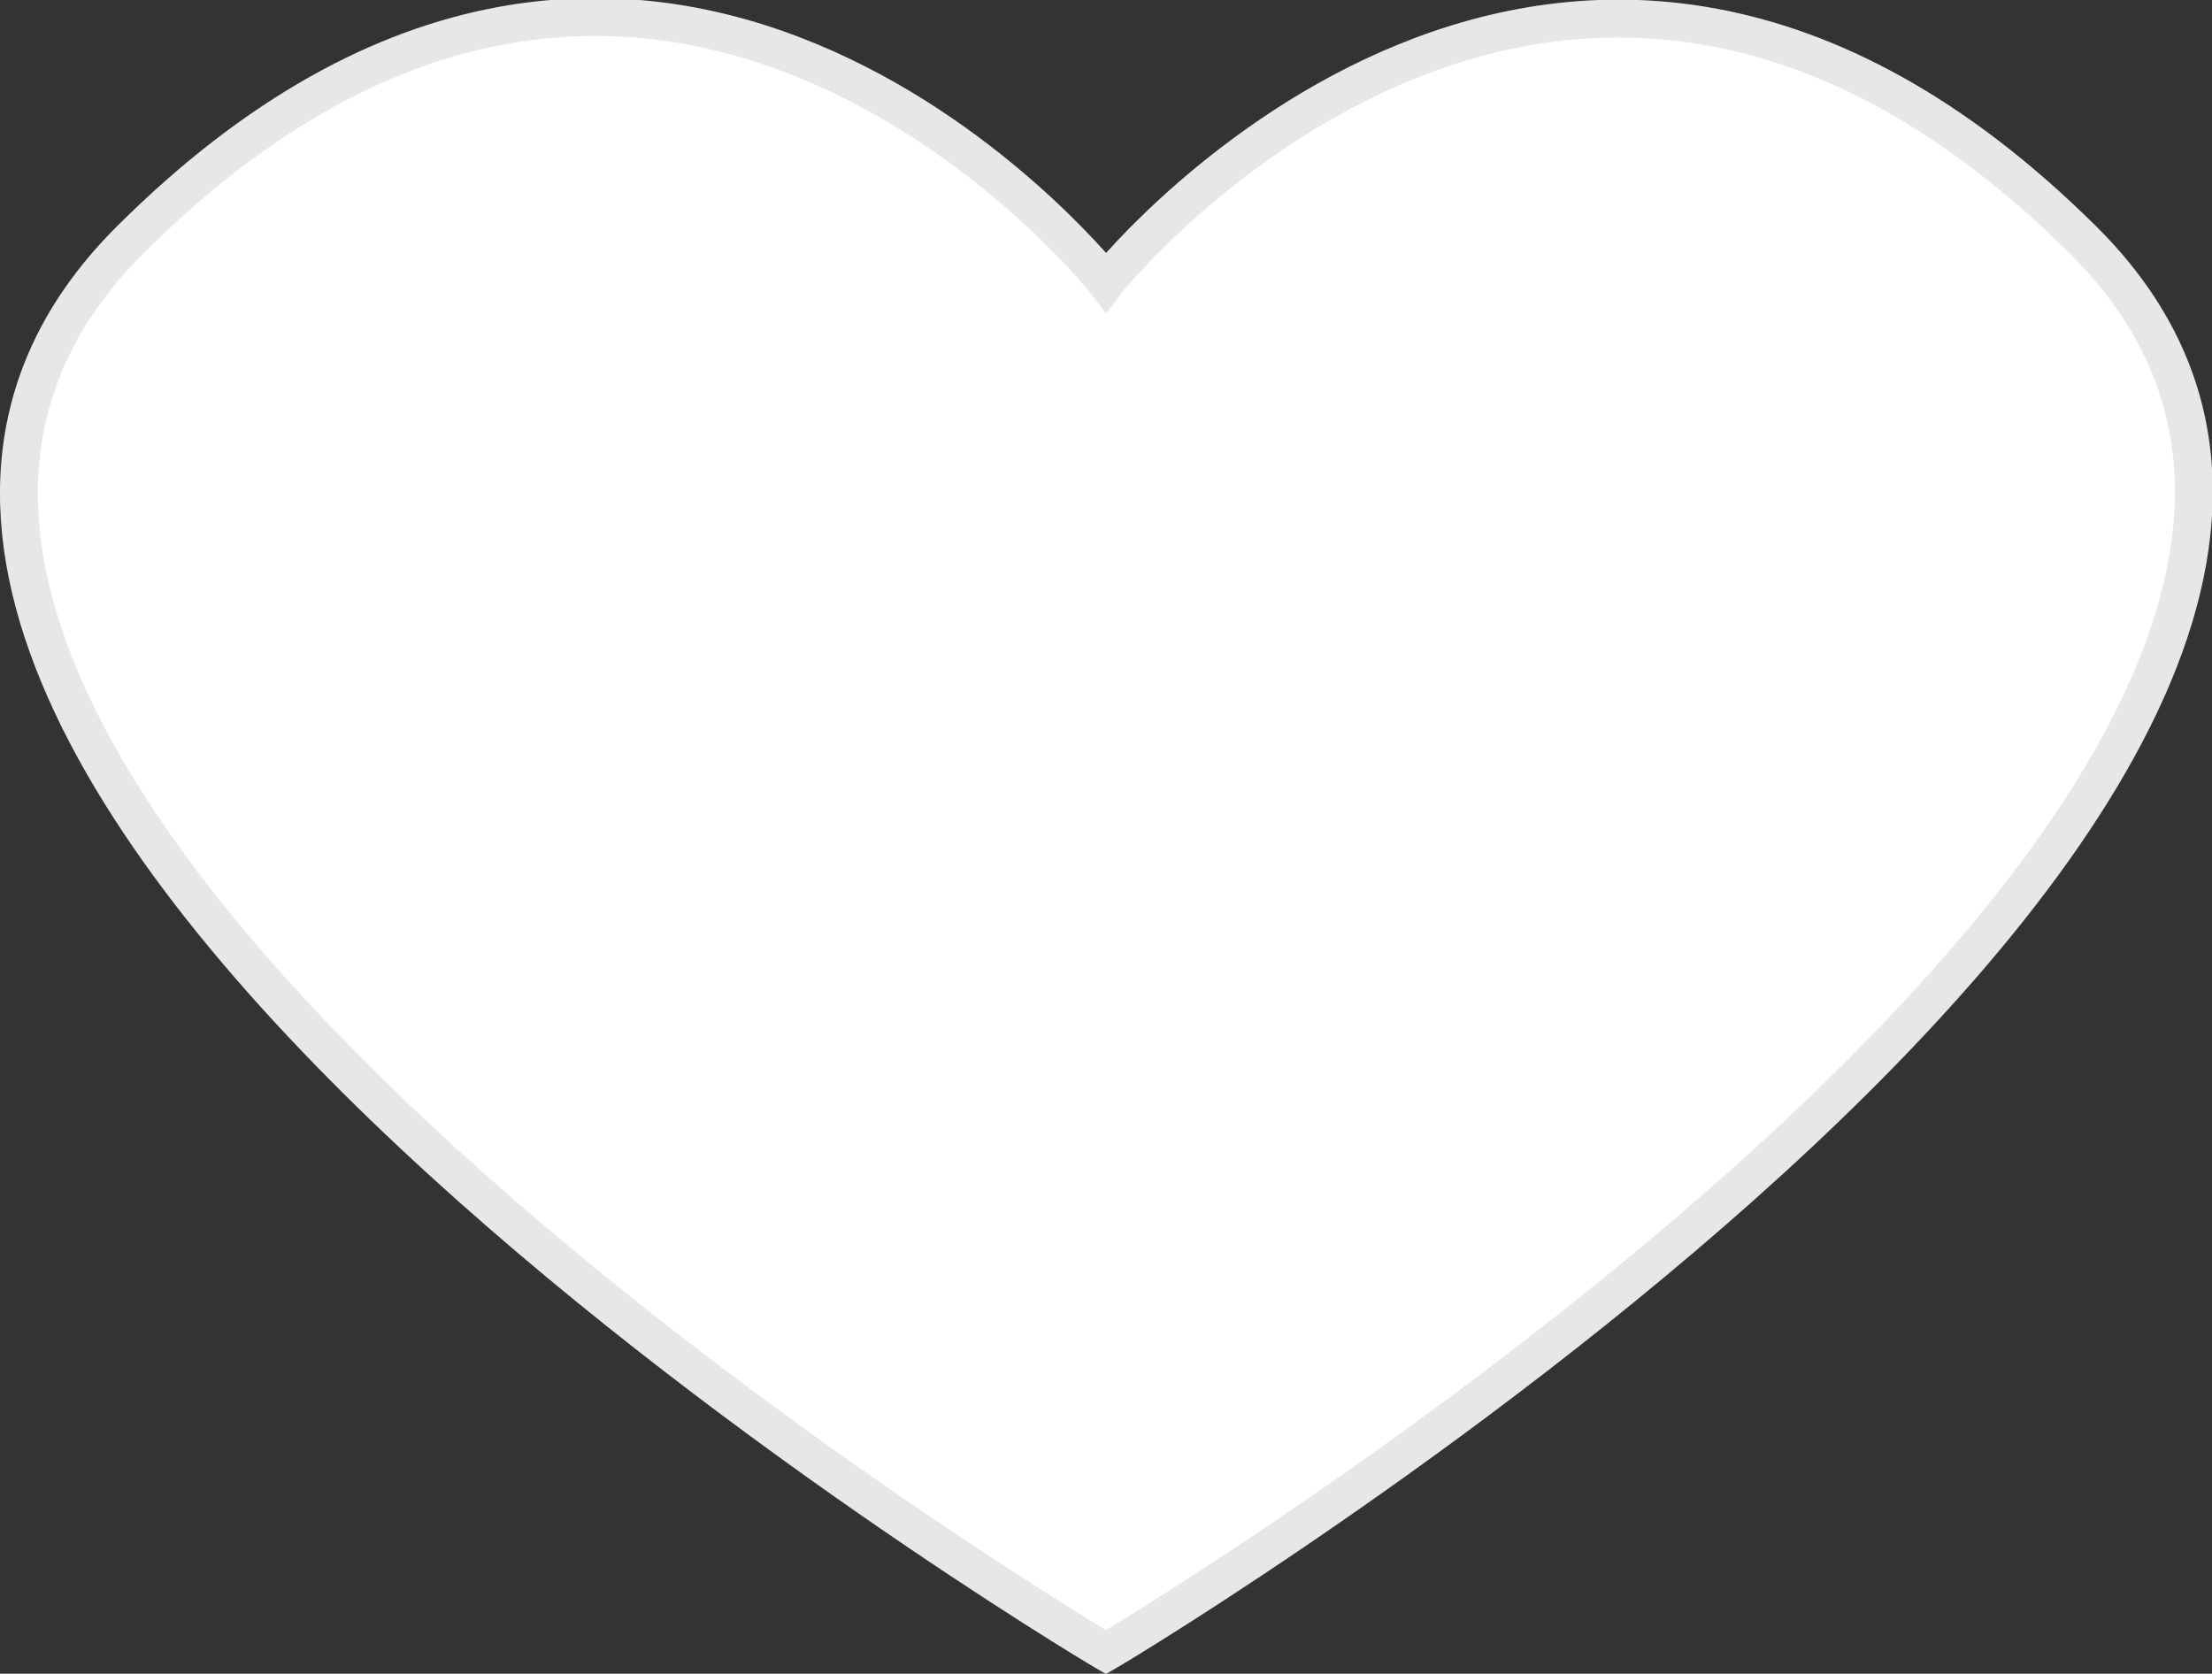 <svg xmlns="http://www.w3.org/2000/svg" viewBox="0 0 58.4 44.19"><rect x="0" y="0" width="58.4" height="44.19" fill="#333333" stroke="none"/><defs><style>.cls-1{fill:#fff;}.cls-2{fill:none;stroke:#e6e7e8;stroke-miterlimit:10;}</style></defs><title>Asset 3</title><g id="Layer_2" data-name="Layer 2"><g id="_5._Constant_Five" data-name="5. Constant Five"><g id="_5._Constant_Five_content" data-name="5. Constant Five content"><g id="Hearts"><path class="cls-1" d="M29.2,43.62h0C28.41,43.16-10.26,20,3.43,6.34S28.86,7,29.2,7.45C29.54,7,41.34-7.23,55,6.34S30,43.16,29.2,43.62Z"/><path class="cls-2" d="M29.2,43.62h0C28.41,43.16-10.26,20,3.43,6.34S28.86,7,29.2,7.45C29.54,7,41.34-7.23,55,6.34S30,43.16,29.2,43.62Z"/></g></g></g></g></svg>